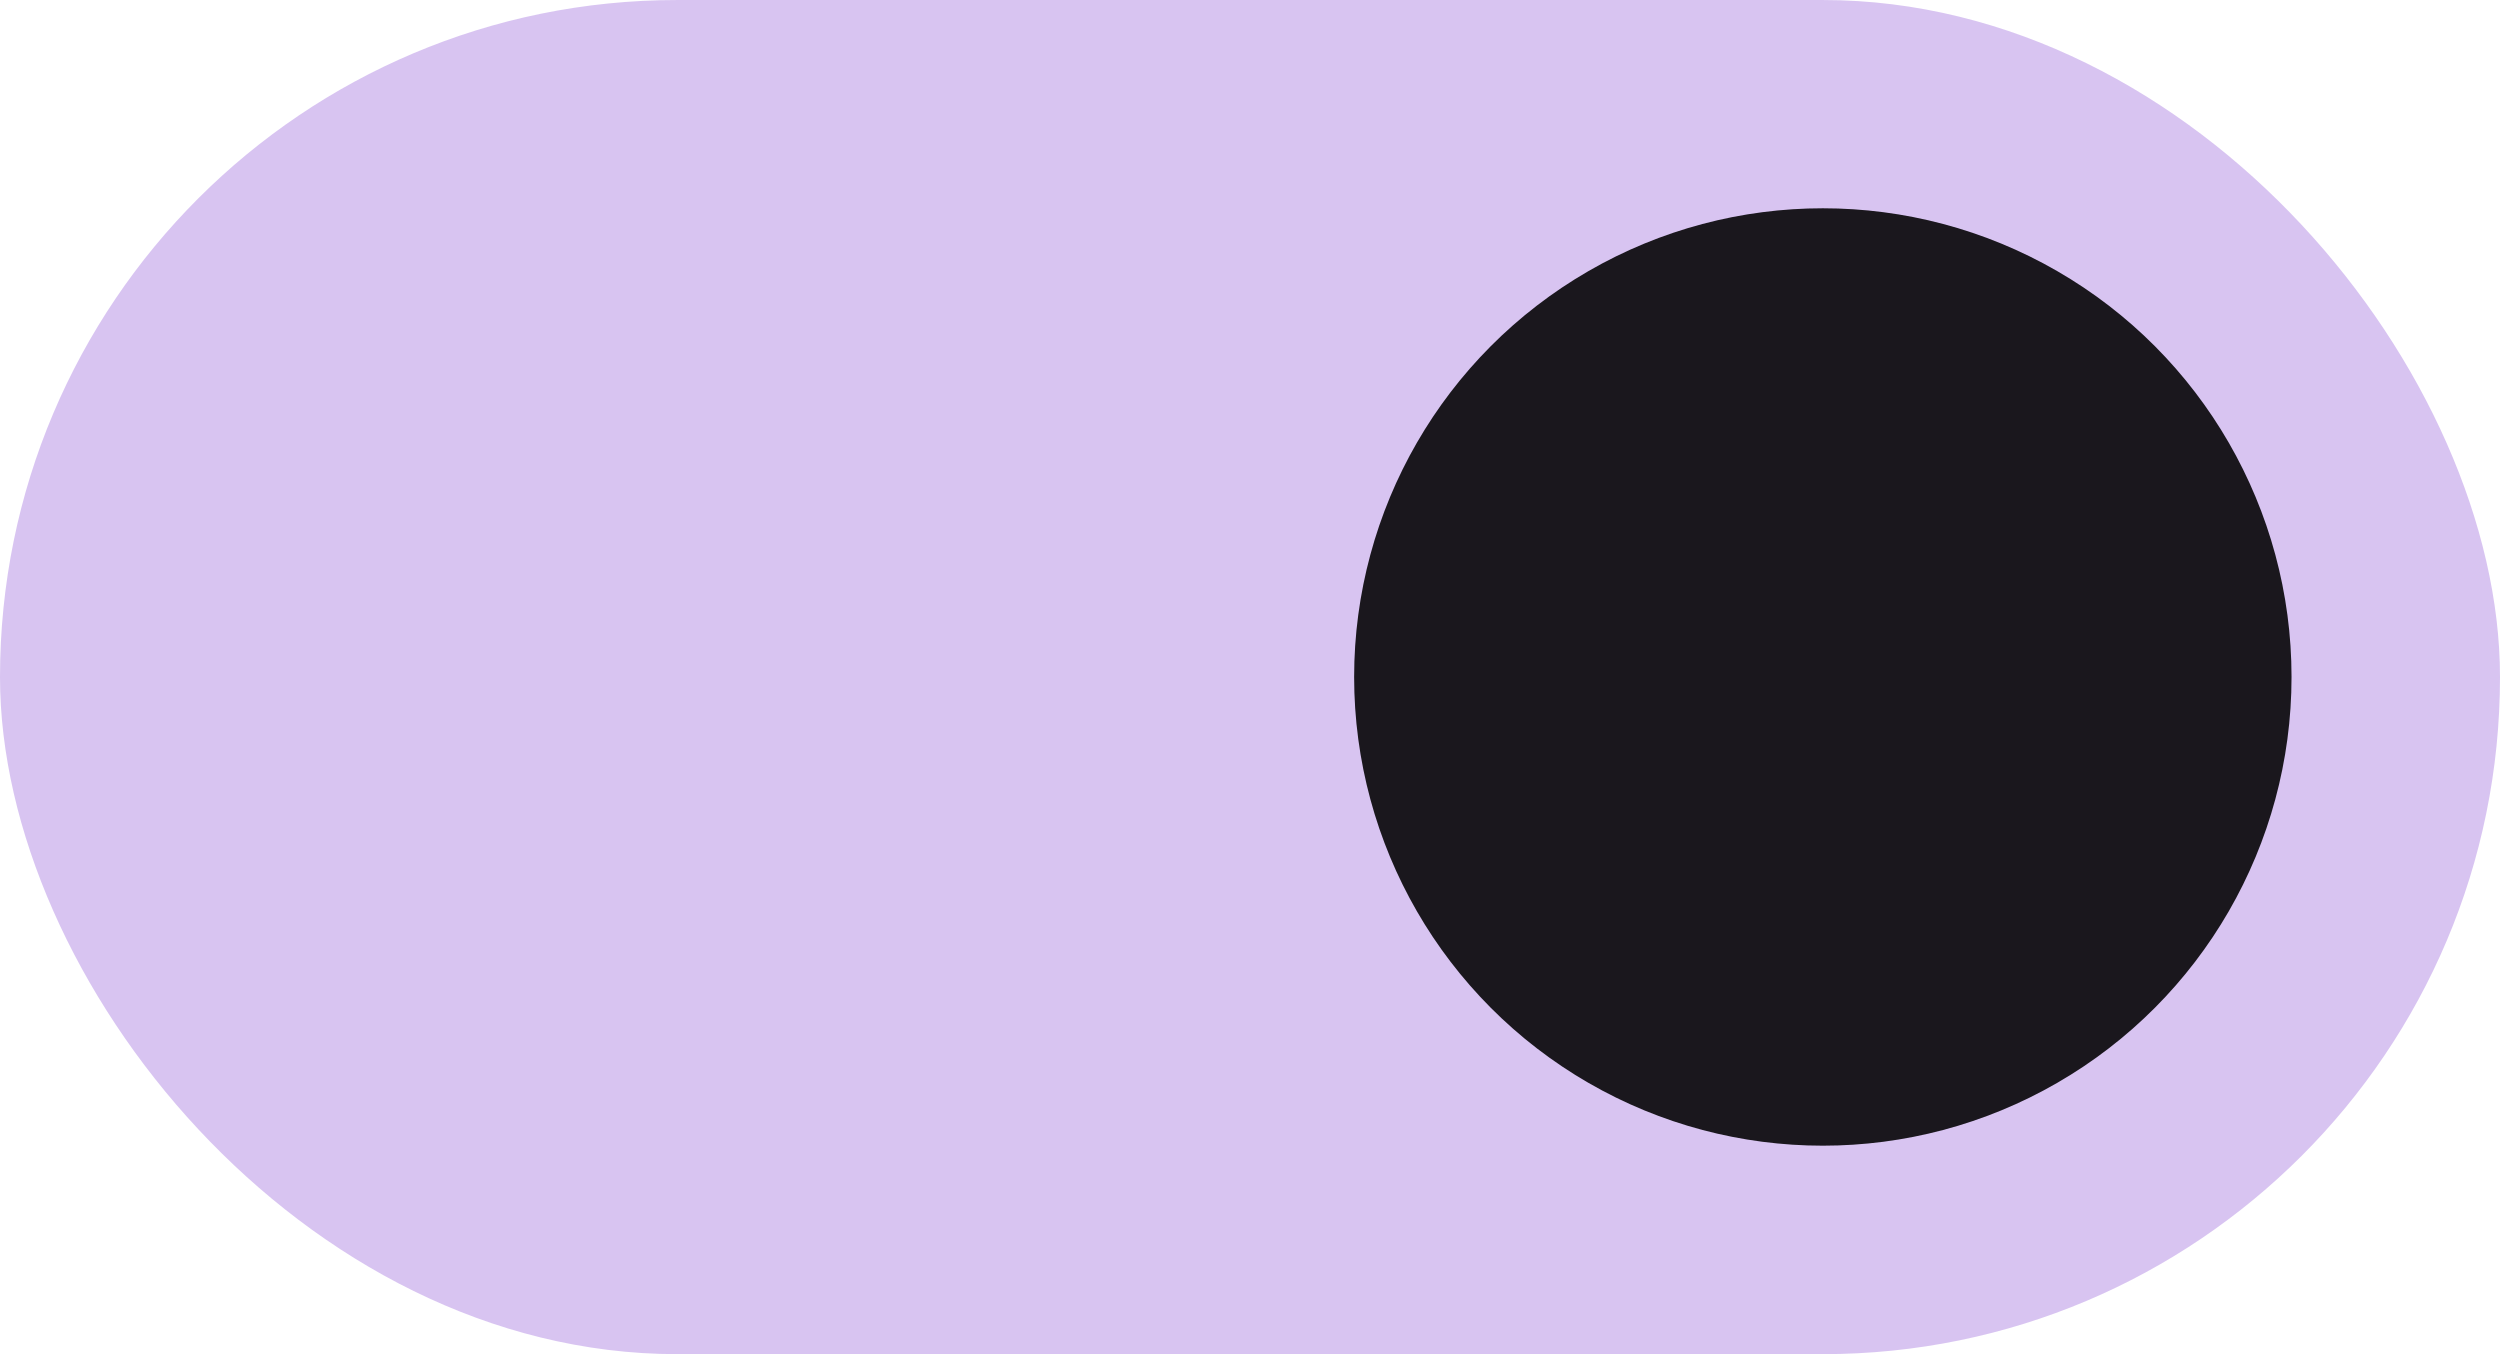 <svg xmlns="http://www.w3.org/2000/svg" viewBox="0 0 12.7 6.879" height="26" width="48"><rect ry="3.44" height="6.879" width="12.7" fill="#d8c4f1"/><circle r="2.381" cy="3.439" cx="9.26" fill="#1a171d"/></svg>

